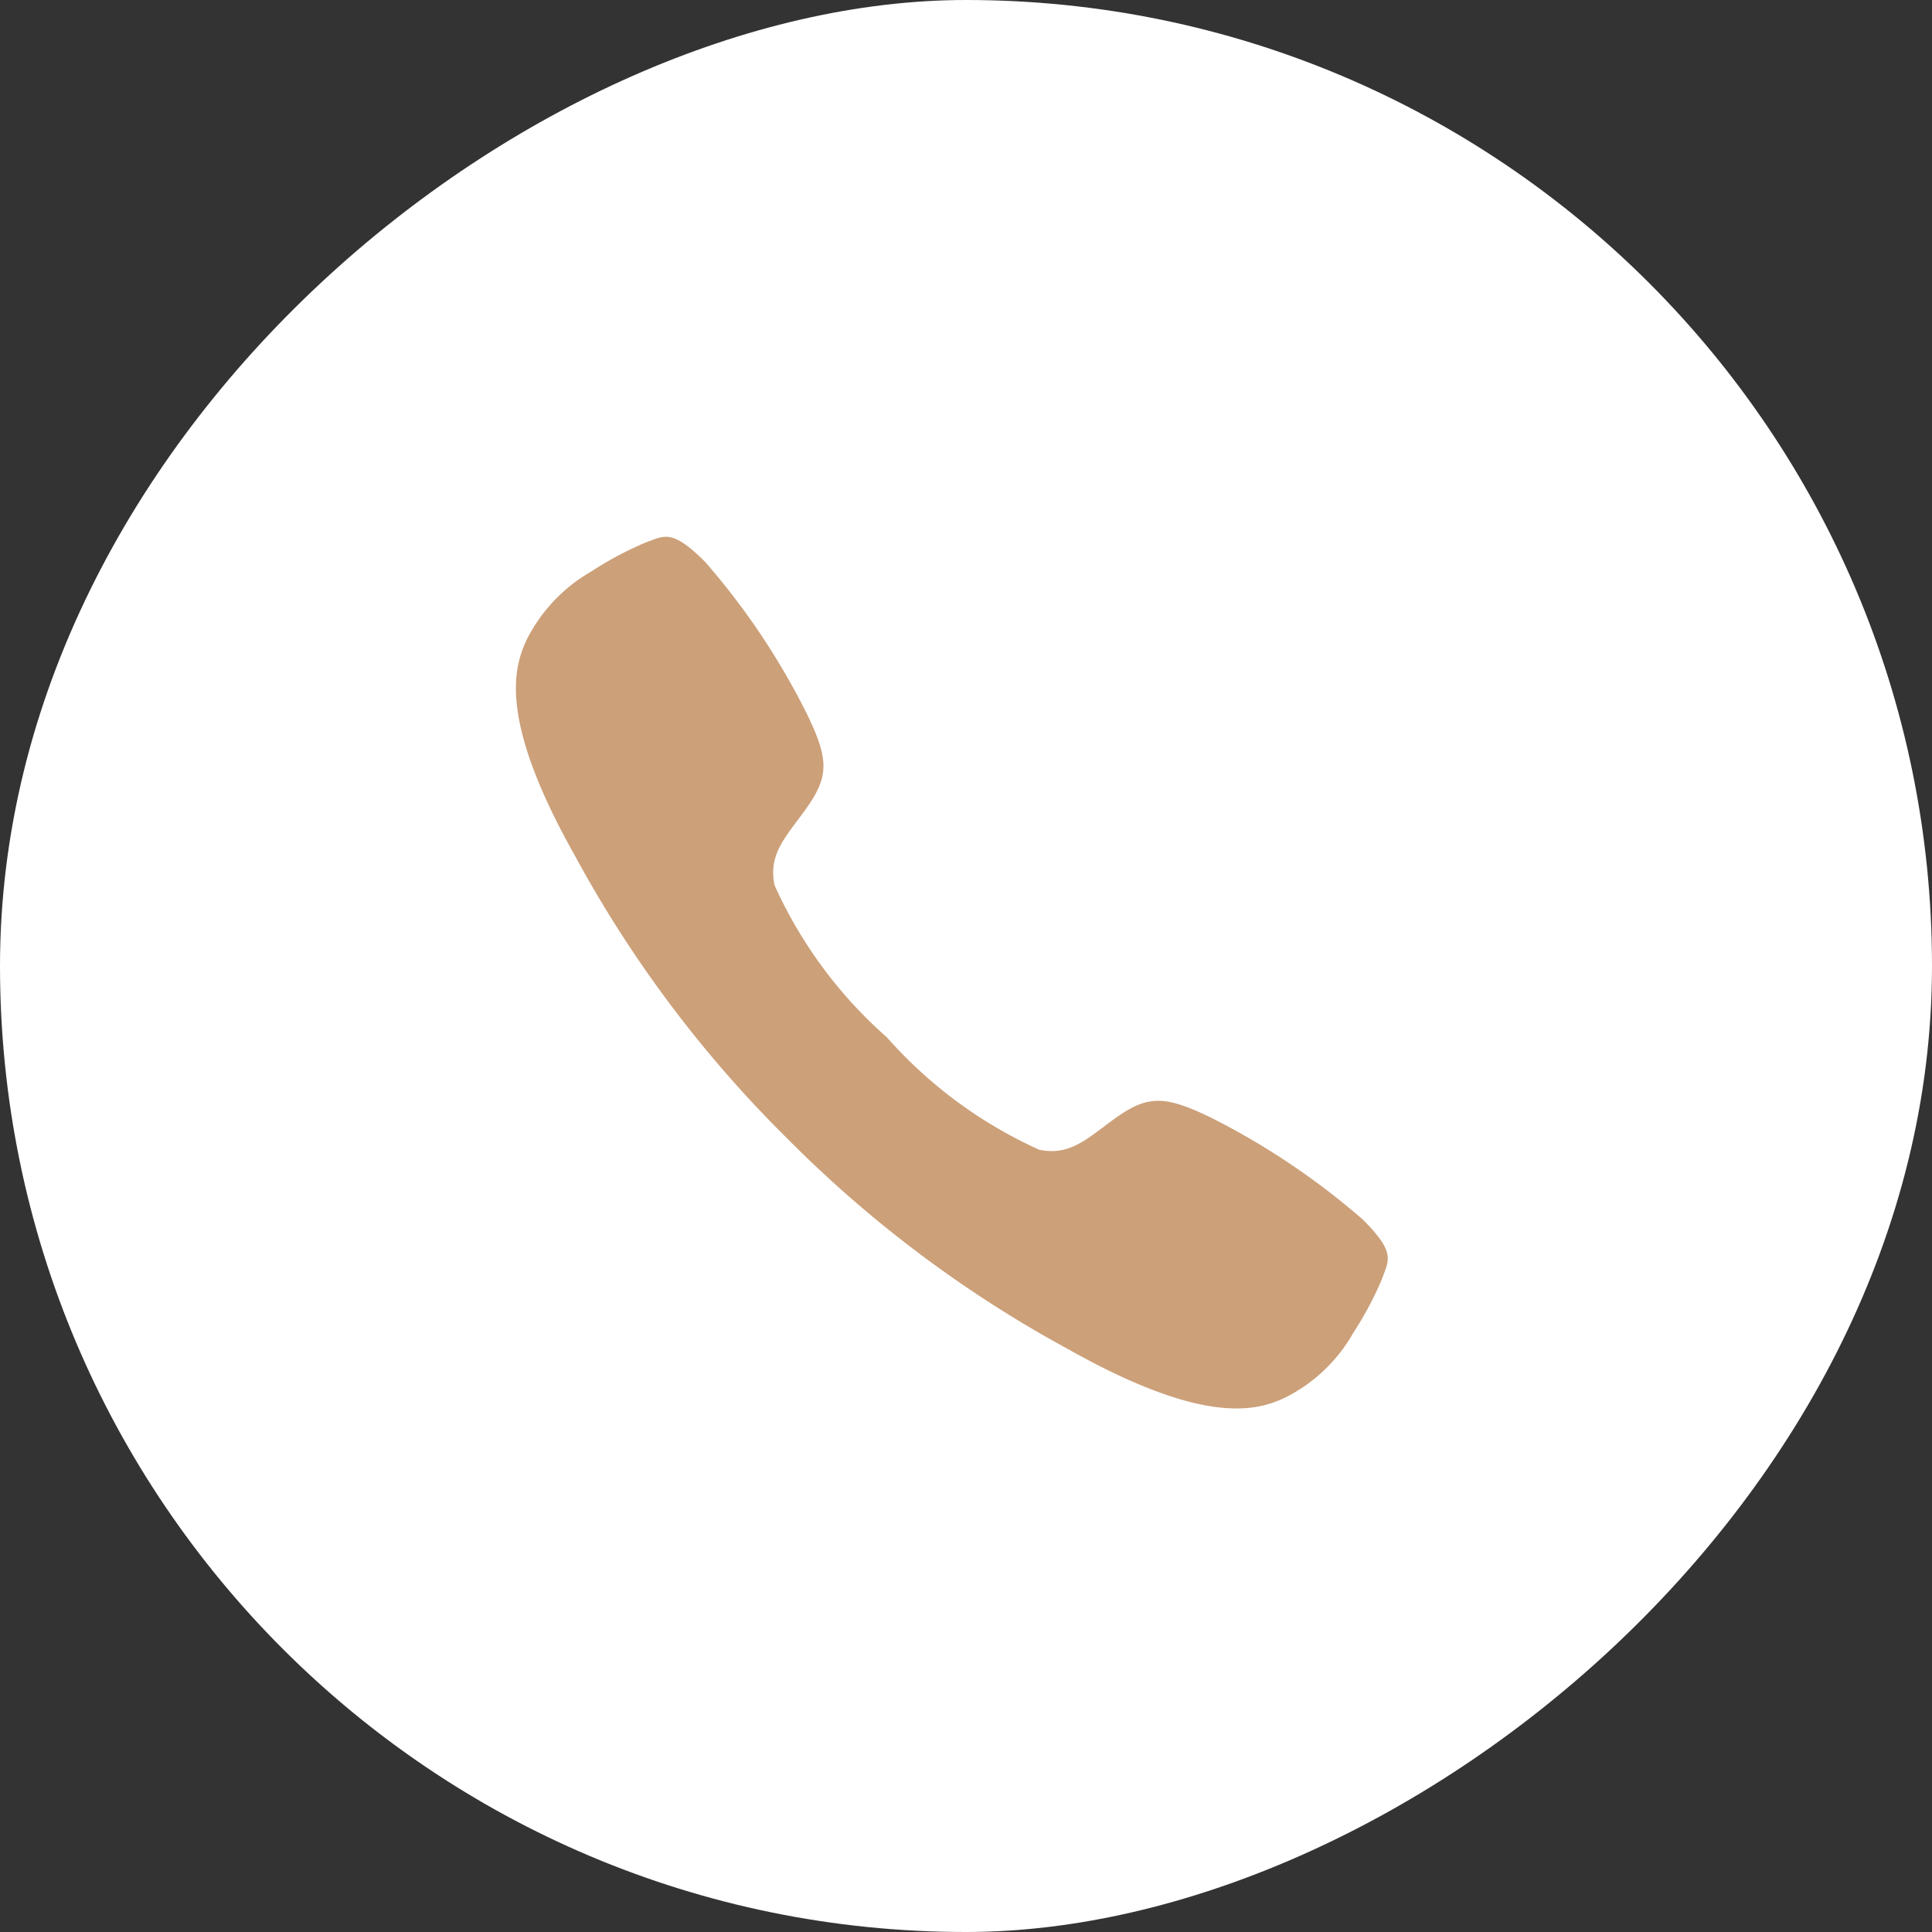 <svg xmlns="http://www.w3.org/2000/svg" width="34.3" height="34.3" viewBox="0 0 34.3 34.3">
  <rect x="0" y="0" width="34.3" height="34.3" fill="#333333" stroke="none"/>
  <g id="IconCall" transform="translate(34.3) rotate(90)">
    <rect id="Circle" width="34.3" height="34.3" rx="17.15" fill="#fff"/>
    <path id="IconCall-2" data-name="IconCall" d="M15.03,12.118A13,13,0,0,0,12.314,10.3c-.814-.391-1.112-.383-1.688.032-.479.346-.79.669-1.342.548a8,8,0,0,1-2.7-1.994,7.946,7.946,0,0,1-1.994-2.7c-.117-.556.205-.862.548-1.342.415-.576.427-.874.032-1.688A12.742,12.742,0,0,0,3.358.446C2.766-.146,2.633-.018,2.306.1a5.984,5.984,0,0,0-.963.512A2.9,2.9,0,0,0,.187,1.832c-.23.5-.5,1.418.858,3.828A21.357,21.357,0,0,0,4.8,10.667h0l0,0,0,0h0A21.441,21.441,0,0,0,9.816,14.43c2.409,1.354,3.332,1.088,3.828.858a2.855,2.855,0,0,0,1.221-1.156,5.984,5.984,0,0,0,.512-.963C15.493,12.843,15.626,12.71,15.03,12.118Z" transform="translate(9.53 25.139) rotate(-90)" fill="#cca079"/>
  </g>
</svg>
